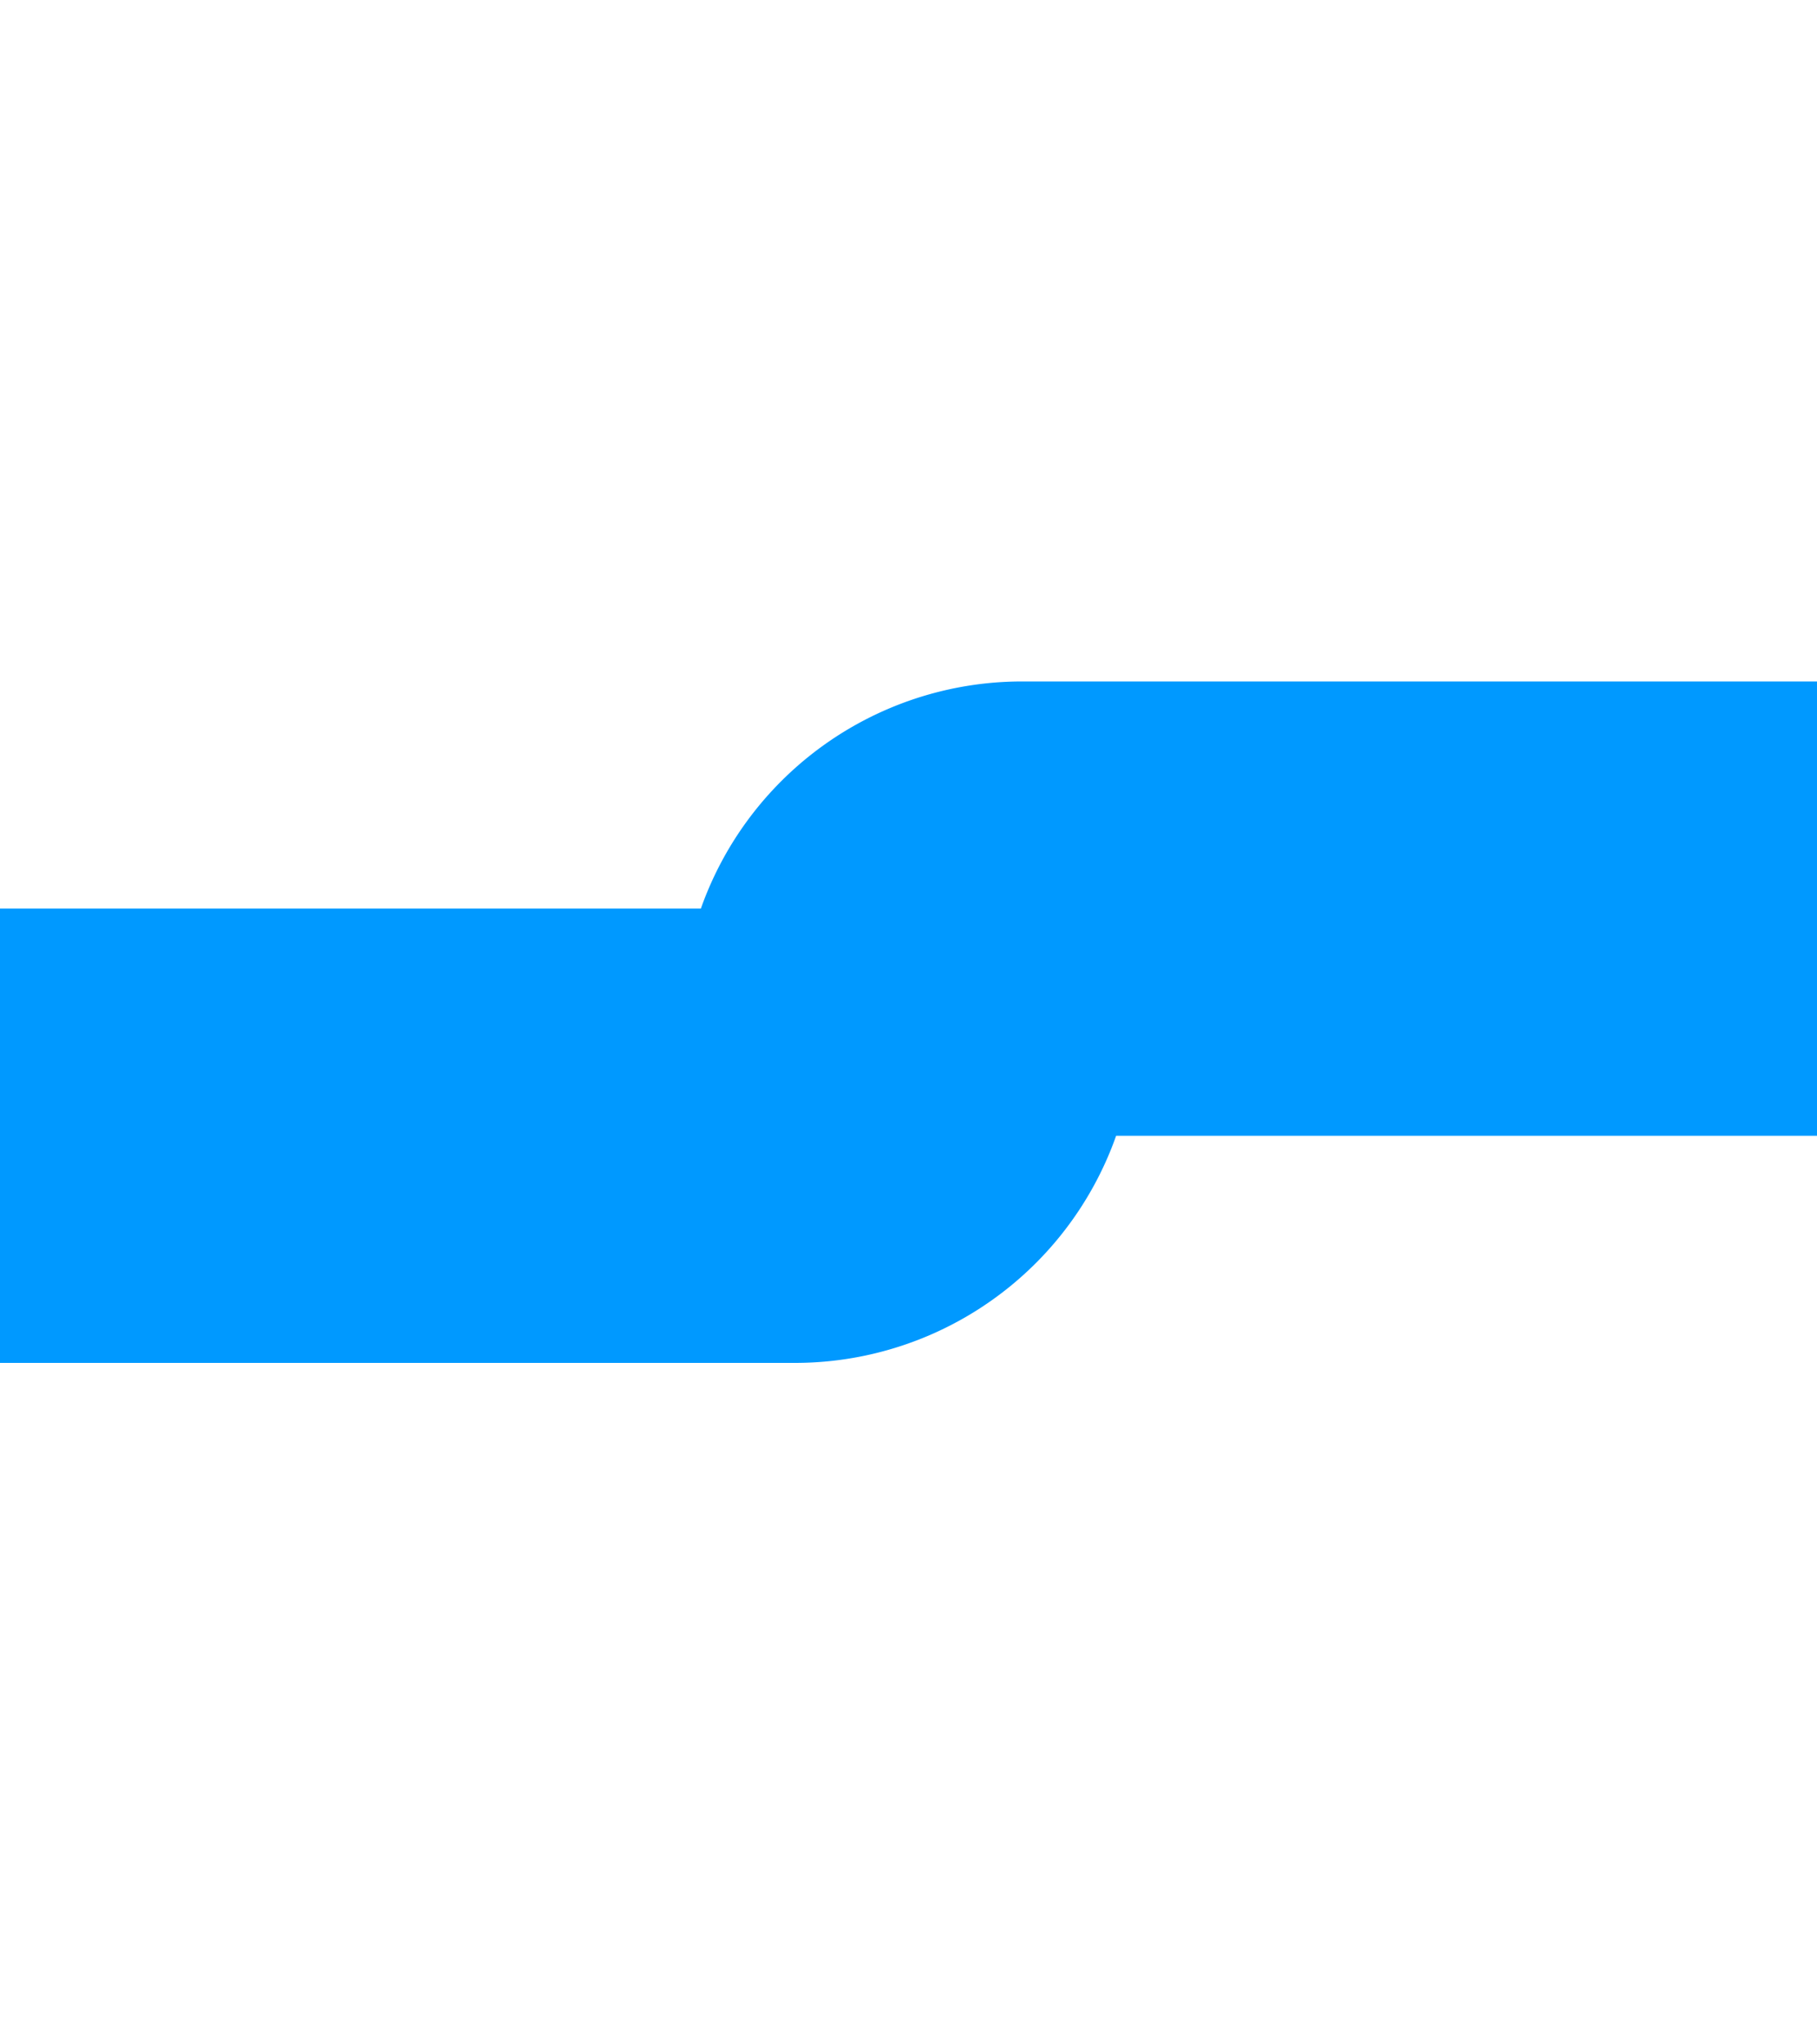 ﻿<?xml version="1.0" encoding="utf-8"?>
<svg version="1.1" width="8px" height="9px" viewBox="1286 397  8 9" xmlns:xlink="http://www.w3.org/1999/xlink" xmlns="http://www.w3.org/2000/svg">
  <defs>
    <mask fill="white" id="clip168">
      <path d="M 1228 388  L 1262 388  L 1262 416  L 1228 416  Z M 1187 388  L 1309 388  L 1309 416  L 1187 416  Z " fill-rule="evenodd" />
    </mask>
  </defs>
  <path d="M 1294 408.6  L 1301 401  L 1294 393.4  L 1294 408.6  Z " fill-rule="nonzero" fill="#0099ff" stroke="none" mask="url(#clip168)" />
  <path d="M 1187 402  L 1289.5 402  A 0.5 0.5  0 0 0 1290 401.5  A 0.5 0.5  0 0 1 1290.5 401  L 1295 401  " stroke-width="2" stroke="#0099ff" fill="none" mask="url(#clip168)" />
</svg>